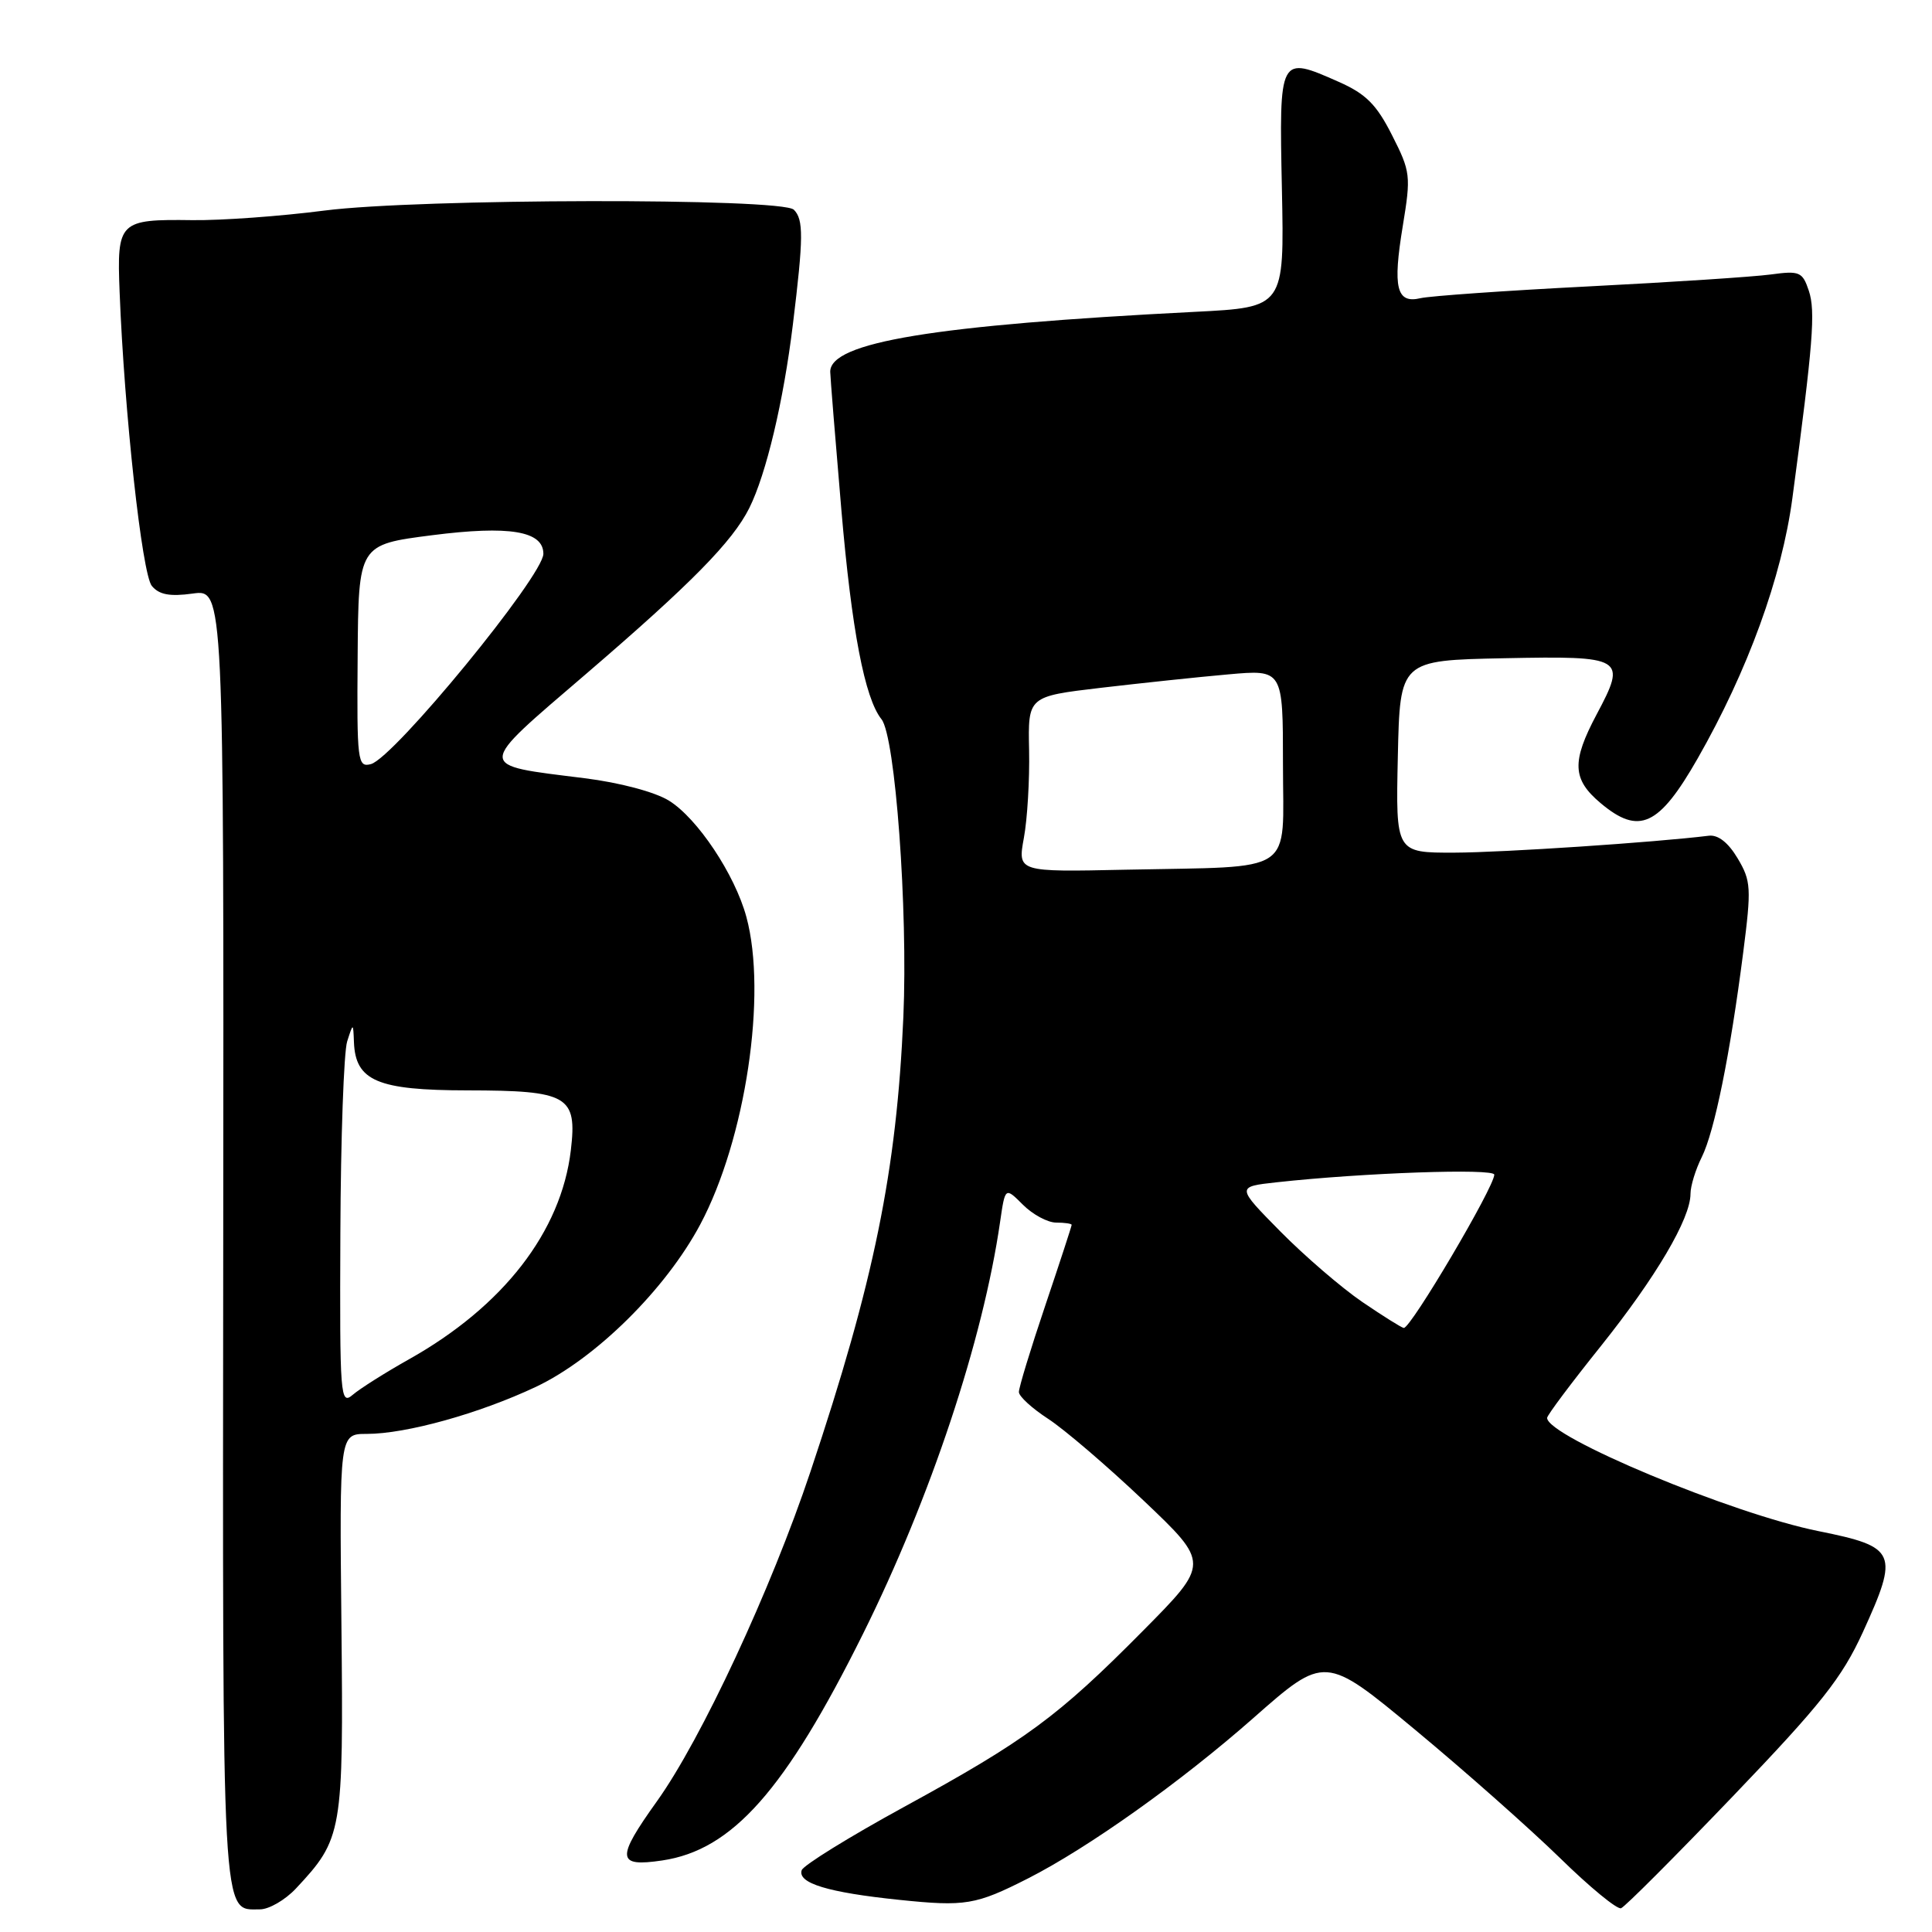 <?xml version="1.0" encoding="UTF-8" standalone="no"?>
<!DOCTYPE svg PUBLIC "-//W3C//DTD SVG 1.1//EN" "http://www.w3.org/Graphics/SVG/1.1/DTD/svg11.dtd" >
<svg xmlns="http://www.w3.org/2000/svg" xmlns:xlink="http://www.w3.org/1999/xlink" version="1.1" viewBox="0 0 256 256">
 <g >
 <path fill="currentColor"
d=" M 39.20 250.25 C 45.39 243.63 45.52 242.87 45.24 215.25 C 44.98 190.00 44.98 190.00 48.59 190.00 C 53.83 190.00 63.51 187.30 71.00 183.77 C 78.91 180.03 88.20 170.85 92.78 162.26 C 98.79 150.99 101.68 131.74 98.90 121.50 C 97.38 115.88 92.41 108.42 88.64 106.09 C 86.79 104.94 82.11 103.70 77.48 103.12 C 62.95 101.30 62.94 101.93 77.69 89.27 C 91.58 77.34 97.07 71.76 99.29 67.31 C 101.53 62.80 103.81 53.22 105.06 43.00 C 106.47 31.46 106.49 29.09 105.19 27.79 C 103.61 26.21 55.45 26.30 43.00 27.90 C 37.22 28.65 29.35 29.22 25.50 29.17 C 15.76 29.04 15.48 29.32 15.85 38.70 C 16.47 54.65 18.82 76.08 20.12 77.64 C 21.08 78.80 22.50 79.07 25.54 78.65 C 29.66 78.08 29.66 78.08 29.58 163.89 C 29.49 255.97 29.33 253.00 34.44 253.00 C 35.64 253.00 37.78 251.76 39.20 250.25 Z  M 136.22 248.90 C 144.22 244.83 156.47 236.11 166.03 227.69 C 175.56 219.29 175.56 219.29 187.53 229.22 C 194.11 234.68 202.73 242.32 206.69 246.18 C 210.64 250.05 214.29 253.05 214.80 252.85 C 215.32 252.66 221.99 245.97 229.63 238.00 C 241.30 225.82 244.06 222.34 246.84 216.27 C 251.65 205.73 251.32 204.97 241.00 202.89 C 229.51 200.59 205.01 190.36 205.00 187.88 C 205.00 187.53 208.20 183.26 212.11 178.38 C 219.43 169.22 224.00 161.47 224.00 158.19 C 224.00 157.15 224.67 154.97 225.49 153.33 C 227.18 149.93 229.25 139.73 230.98 126.24 C 232.08 117.66 232.03 116.73 230.25 113.74 C 229.00 111.64 227.65 110.58 226.41 110.74 C 219.28 111.62 199.20 112.96 192.72 112.98 C 184.94 113.00 184.94 113.00 185.22 100.25 C 185.50 87.50 185.50 87.50 199.27 87.22 C 215.22 86.90 215.58 87.12 211.57 94.65 C 208.23 100.93 208.33 103.26 212.08 106.41 C 217.18 110.70 219.81 109.50 224.95 100.50 C 231.59 88.87 236.10 76.48 237.50 66.01 C 240.25 45.47 240.58 41.24 239.68 38.53 C 238.84 36.02 238.46 35.85 234.64 36.37 C 232.36 36.68 221.50 37.39 210.50 37.95 C 199.50 38.51 189.48 39.22 188.23 39.51 C 185.04 40.27 184.52 38.14 185.88 29.92 C 186.97 23.29 186.91 22.75 184.45 17.91 C 182.40 13.85 180.99 12.44 177.40 10.85 C 169.48 7.35 169.49 7.32 169.86 25.12 C 170.18 40.72 170.18 40.72 158.34 41.32 C 123.71 43.08 109.97 45.35 110.01 49.27 C 110.02 49.95 110.68 58.15 111.48 67.50 C 112.85 83.50 114.58 92.53 116.80 95.30 C 118.63 97.56 120.32 120.56 119.70 134.75 C 118.81 155.16 115.82 169.80 107.39 195.00 C 102.17 210.61 92.92 230.47 87.06 238.66 C 81.60 246.29 81.70 247.42 87.75 246.52 C 97.04 245.14 104.04 237.24 114.35 216.50 C 123.31 198.46 130.25 177.60 132.52 161.89 C 133.19 157.28 133.19 157.28 135.55 159.64 C 136.85 160.94 138.83 162.00 139.95 162.00 C 141.08 162.00 142.00 162.14 142.00 162.30 C 142.00 162.47 140.43 167.28 138.50 173.00 C 136.57 178.72 135.00 183.87 135.01 184.45 C 135.01 185.03 136.76 186.62 138.88 188.00 C 141.01 189.38 146.70 194.25 151.53 198.83 C 160.30 207.16 160.30 207.16 151.40 216.14 C 140.17 227.48 135.91 230.62 119.71 239.47 C 112.51 243.41 106.45 247.16 106.23 247.81 C 105.66 249.53 109.70 250.76 119.15 251.74 C 127.92 252.65 129.29 252.42 136.22 248.90 Z  M 45.10 163.40 C 45.15 150.81 45.56 139.38 46.00 138.00 C 46.80 135.50 46.80 135.50 46.90 138.10 C 47.10 143.22 50.02 144.47 61.93 144.48 C 75.29 144.50 76.49 145.20 75.64 152.41 C 74.36 163.20 66.69 173.10 54.18 180.12 C 51.05 181.88 47.71 183.99 46.75 184.81 C 45.09 186.23 45.01 185.13 45.10 163.40 Z  M 47.39 86.96 C 47.50 72.17 47.50 72.17 57.25 70.92 C 67.49 69.61 72.00 70.36 72.00 73.38 C 72.00 76.29 52.18 100.46 49.14 101.25 C 47.38 101.71 47.28 100.92 47.39 86.96 Z  M 180.50 172.51 C 177.75 170.63 172.87 166.43 169.66 163.18 C 163.81 157.25 163.81 157.25 169.16 156.66 C 180.58 155.40 198.00 154.79 198.00 155.65 C 198.00 157.28 186.93 176.03 186.01 175.96 C 185.73 175.94 183.25 174.38 180.50 172.51 Z  M 135.67 111.02 C 136.13 108.54 136.44 103.30 136.36 99.39 C 136.21 92.28 136.21 92.28 145.86 91.14 C 151.16 90.52 158.76 89.71 162.75 89.36 C 170.00 88.71 170.00 88.71 170.00 101.31 C 170.00 116.10 172.00 114.76 149.17 115.24 C 134.84 115.55 134.84 115.55 135.67 111.02 Z "/>
</g>
</svg>